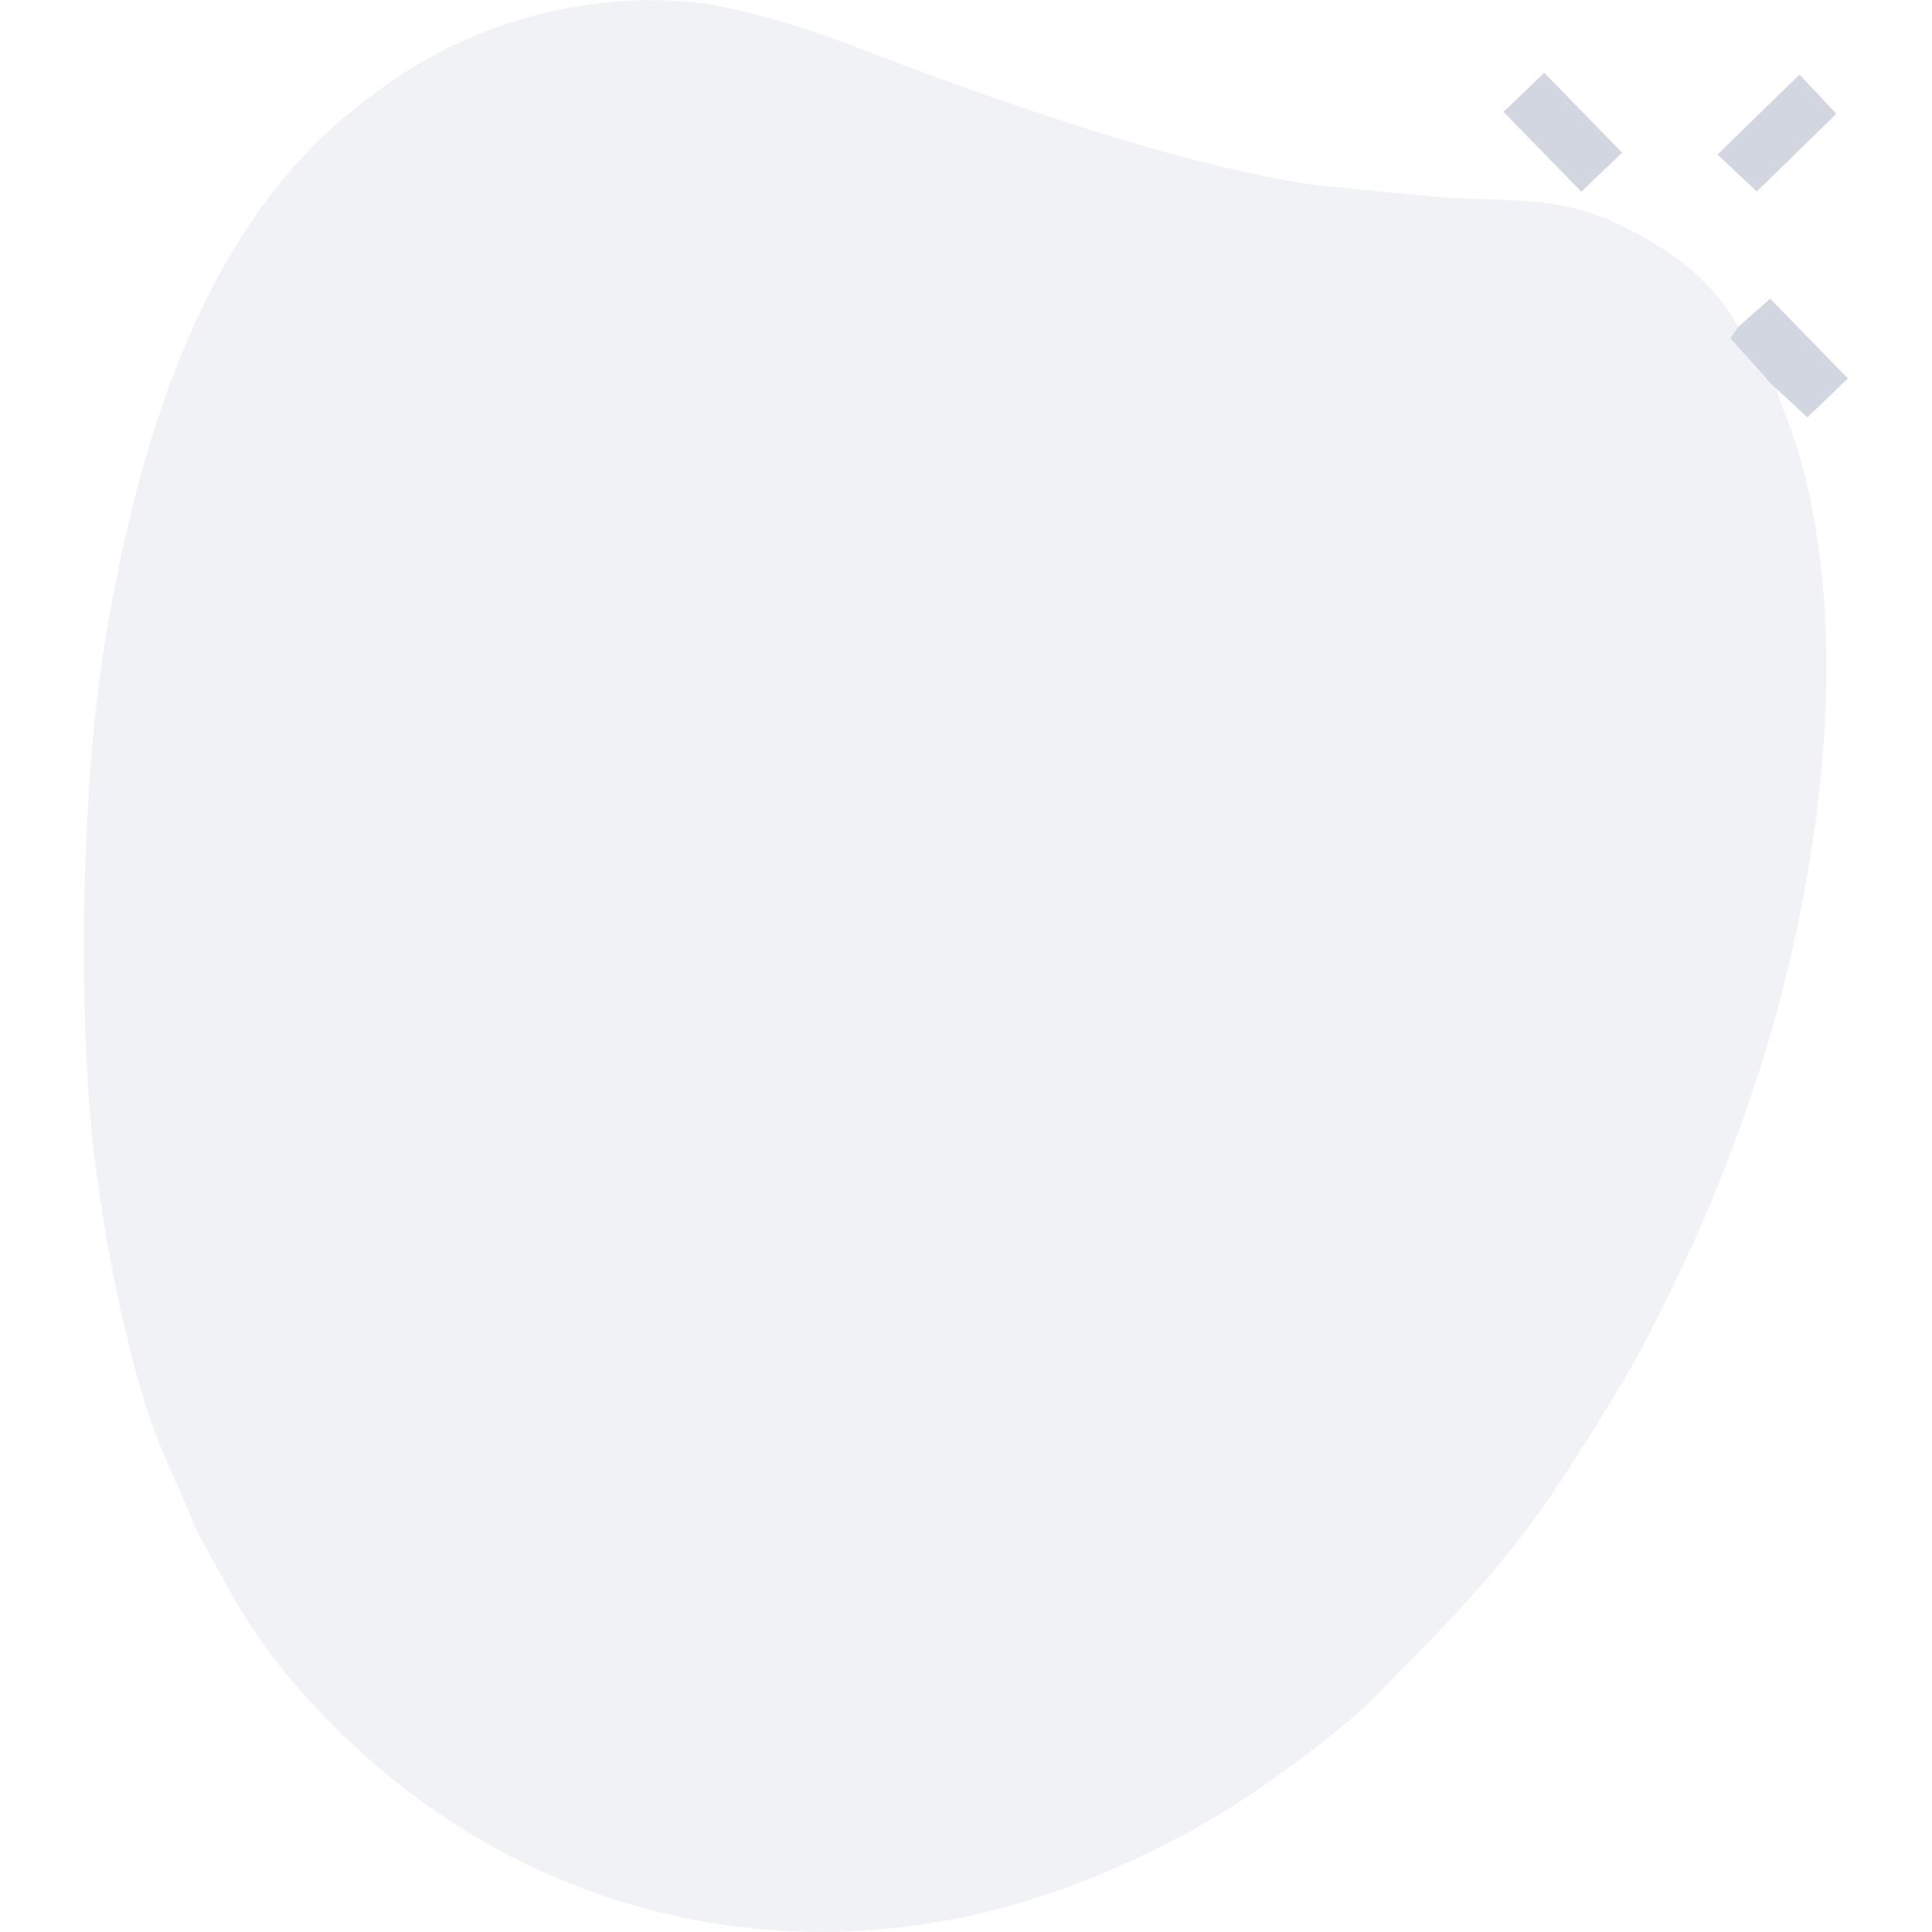 <?xml version="1.0" encoding="UTF-8"?>
<!DOCTYPE svg PUBLIC "-//W3C//DTD SVG 1.1//EN" "http://www.w3.org/Graphics/SVG/1.1/DTD/svg11.dtd">
<!-- Creator: CorelDRAW -->
<svg xmlns="http://www.w3.org/2000/svg" xml:space="preserve" width="100px" height="100px" version="1.1" style="shape-rendering:geometricPrecision; text-rendering:geometricPrecision; image-rendering:optimizeQuality; fill-rule:evenodd; clip-rule:evenodd"
viewBox="0 0 100 100"
 xmlns:xlink="http://www.w3.org/1999/xlink"
 xmlns:xodm="http://www.corel.com/coreldraw/odm/2003">
 <defs>
  <style type="text/css">
   <![CDATA[
    .fil0 {fill:none}
    .fil1 {fill:#7B88A4;fill-opacity:0.102}
    .fil2 {fill:#A5AEC1;fill-opacity:0.502}
   ]]>
  </style>
 </defs>
 <g id="Camada_x0020_1">
  <rect class="fil0" width="100" height="100"/>
  <g id="_1710745488064">
   <path class="fil1" d="M91.98 20.15l-0.23 -0.2 -2.19 -2.44 0.41 -0.59c-1.36,-2.48 -3.65,-4.12 -6.32,-5.37 -3.38,-1.59 -6.12,-1.01 -10.25,-1.45l-5.33 -0.52c-7.5,-1.09 -17.62,-4.76 -24.59,-7.46 -1.72,-0.66 -5.1,-1.66 -6.95,-1.92 -3.73,-0.51 -7.32,0.05 -10.25,1.02 -3.09,1.04 -5.2,2.28 -7.68,4.21 -8.21,6.37 -11.5,17.7 -13.16,27.76 -1.26,7.55 -1.47,20.11 -0.44,27.57 0.51,3.66 1.07,6.59 1.91,9.79 1.12,4.29 1.89,5.24 3.25,8.64l2.07 3.77c0.73,1.19 1.54,2.4 2.4,3.45 10.32,12.67 26.71,17.03 42.04,10.72 2.68,-1.1 5.39,-2.48 7.69,-4 1.84,-1.22 5.11,-3.59 6.7,-5.2 6.23,-6.3 7.97,-8.13 12.89,-16.34 0.77,-1.28 1.35,-2.41 2.05,-3.8 2.75,-5.5 4.91,-11.07 6.42,-17.16 2.17,-8.75 3.25,-19.63 0.34,-28.24 -0.26,-0.77 -0.59,-1.4 -0.78,-2.24z"/>
   <g>
    <polygon class="fil2" points="89.97,16.92 89.56,17.51 91.75,19.95 91.98,20.15 93.55,21.6 95.65,19.59 91.62,15.46 "/>
    <polygon class="fil2" points="77.82,5.79 81.85,9.92 83.96,7.9 79.93,3.77 "/>
    <polygon class="fil2" points="88.9,8 90.93,9.91 95.05,5.89 93.14,3.86 "/>
   </g>
  </g>
 </g>
</svg>
